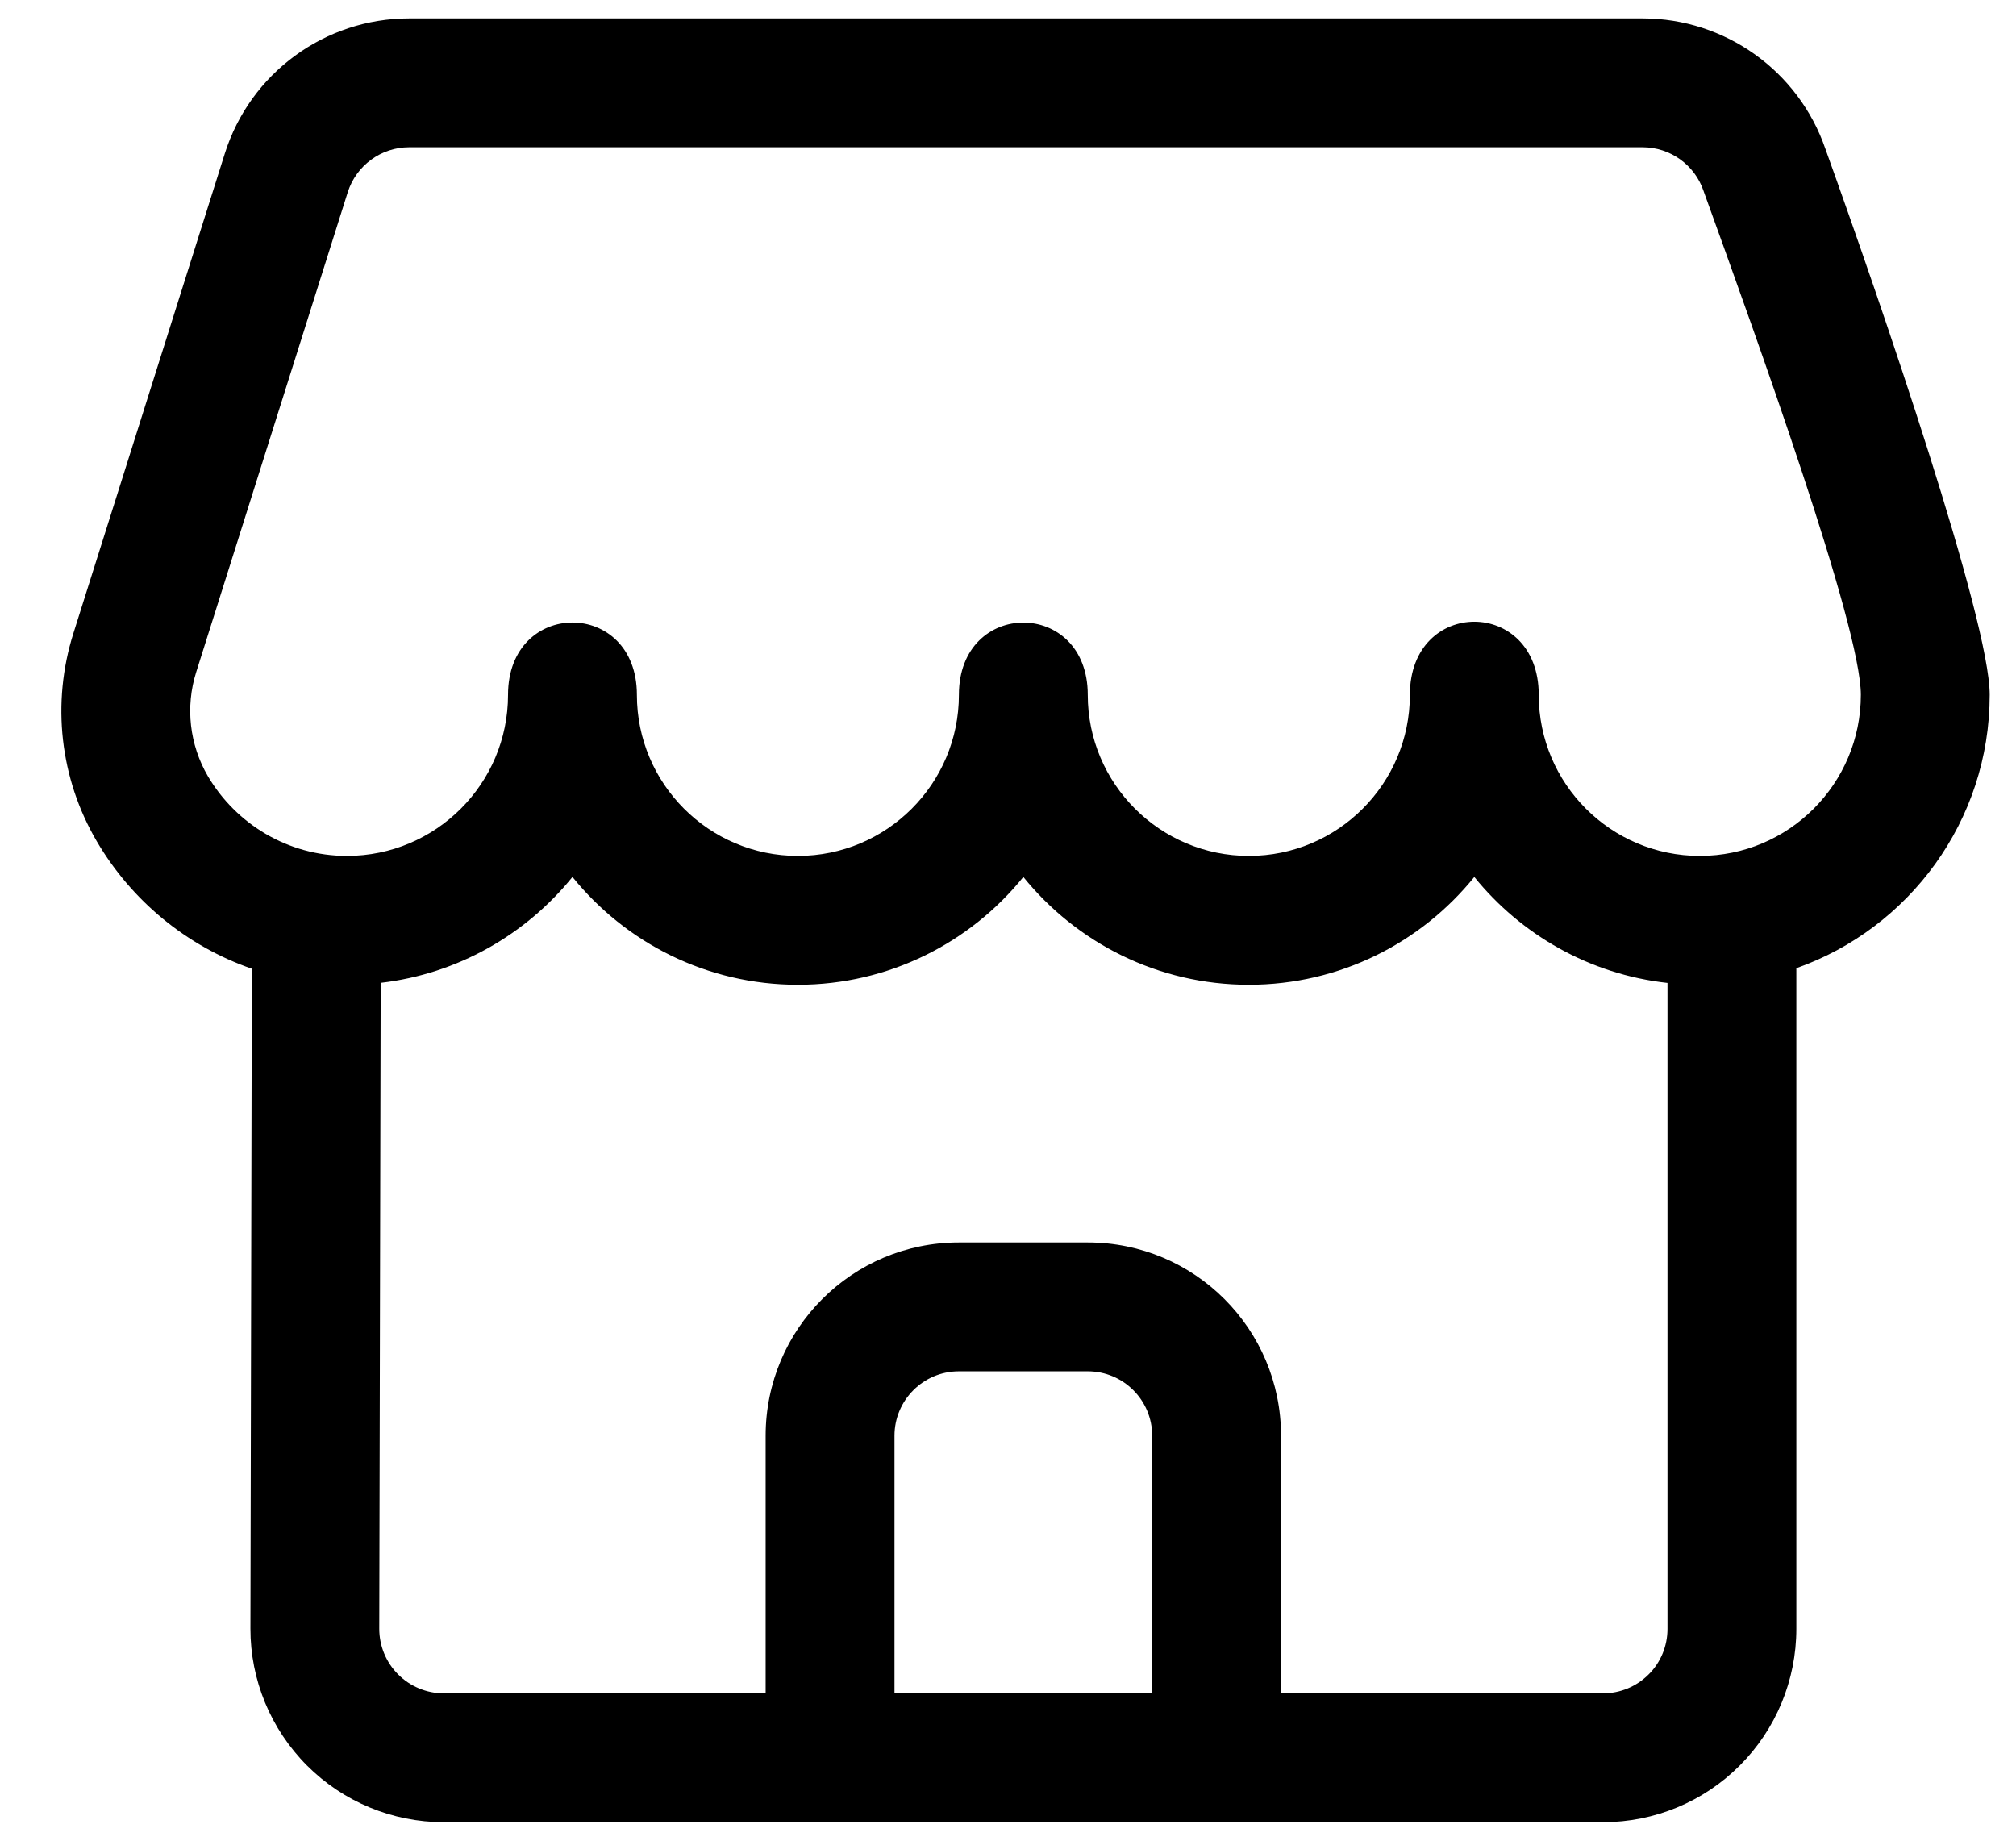 <svg width="23" height="21" viewBox="0 0 23 21" xmlns="http://www.w3.org/2000/svg">
<path fill-rule="evenodd" clip-rule="evenodd" d="M2.873 11.052L2.857 18.58C2.856 19.165 3.088 19.727 3.502 20.142C3.915 20.556 4.476 20.789 5.062 20.789H18.289C18.874 20.789 19.435 20.557 19.848 20.143C20.261 19.73 20.494 19.169 20.494 18.584V11.046C21.778 10.593 22.7 9.367 22.7 7.927C22.7 7.079 21.474 3.501 20.826 1.7C20.52 0.809 19.682 0.21 18.74 0.21C15.849 0.21 7.627 0.21 4.668 0.21C3.706 0.21 2.855 0.834 2.565 1.751L0.837 7.226C0.586 8.02 0.683 8.882 1.105 9.6C1.5 10.273 2.126 10.793 2.873 11.052ZM19.024 11.214C18.136 11.116 17.354 10.665 16.82 10.005C16.214 10.755 15.286 11.235 14.248 11.235C13.209 11.235 12.282 10.755 11.675 10.005C11.069 10.755 10.142 11.235 9.103 11.235C8.064 11.235 7.137 10.755 6.531 10.005C6 10.661 5.224 11.111 4.343 11.213L4.327 18.583C4.327 18.778 4.404 18.965 4.542 19.103C4.68 19.241 4.867 19.319 5.062 19.319H8.735V16.38C8.735 15.162 9.723 14.175 10.94 14.175H12.41C13.628 14.175 14.615 15.162 14.615 16.38V19.319H18.289C18.483 19.319 18.67 19.242 18.808 19.104C18.947 18.967 19.024 18.779 19.024 18.584V11.214ZM13.145 19.319H10.205V16.38C10.205 15.974 10.535 15.645 10.94 15.645H12.41C12.816 15.645 13.145 15.974 13.145 16.38V19.319ZM3.967 2.194C4.064 1.888 4.348 1.68 4.668 1.68H18.74C19.055 1.68 19.335 1.881 19.436 2.18L19.438 2.186C20.04 3.853 21.23 7.144 21.23 7.927C21.23 8.942 20.407 9.765 19.393 9.765C18.378 9.765 17.555 8.942 17.555 7.927C17.555 6.815 16.085 6.815 16.085 7.927C16.085 8.942 15.262 9.765 14.248 9.765C13.234 9.765 12.41 8.942 12.41 7.927C12.41 6.828 10.94 6.828 10.94 7.927C10.94 8.942 10.117 9.765 9.103 9.765C8.089 9.765 7.266 8.942 7.266 7.927C7.266 6.827 5.796 6.827 5.796 7.927C5.796 8.942 4.972 9.765 3.958 9.765C3.283 9.765 2.692 9.399 2.372 8.856C2.162 8.497 2.113 8.065 2.238 7.669L3.967 2.194Z" />
</svg>
